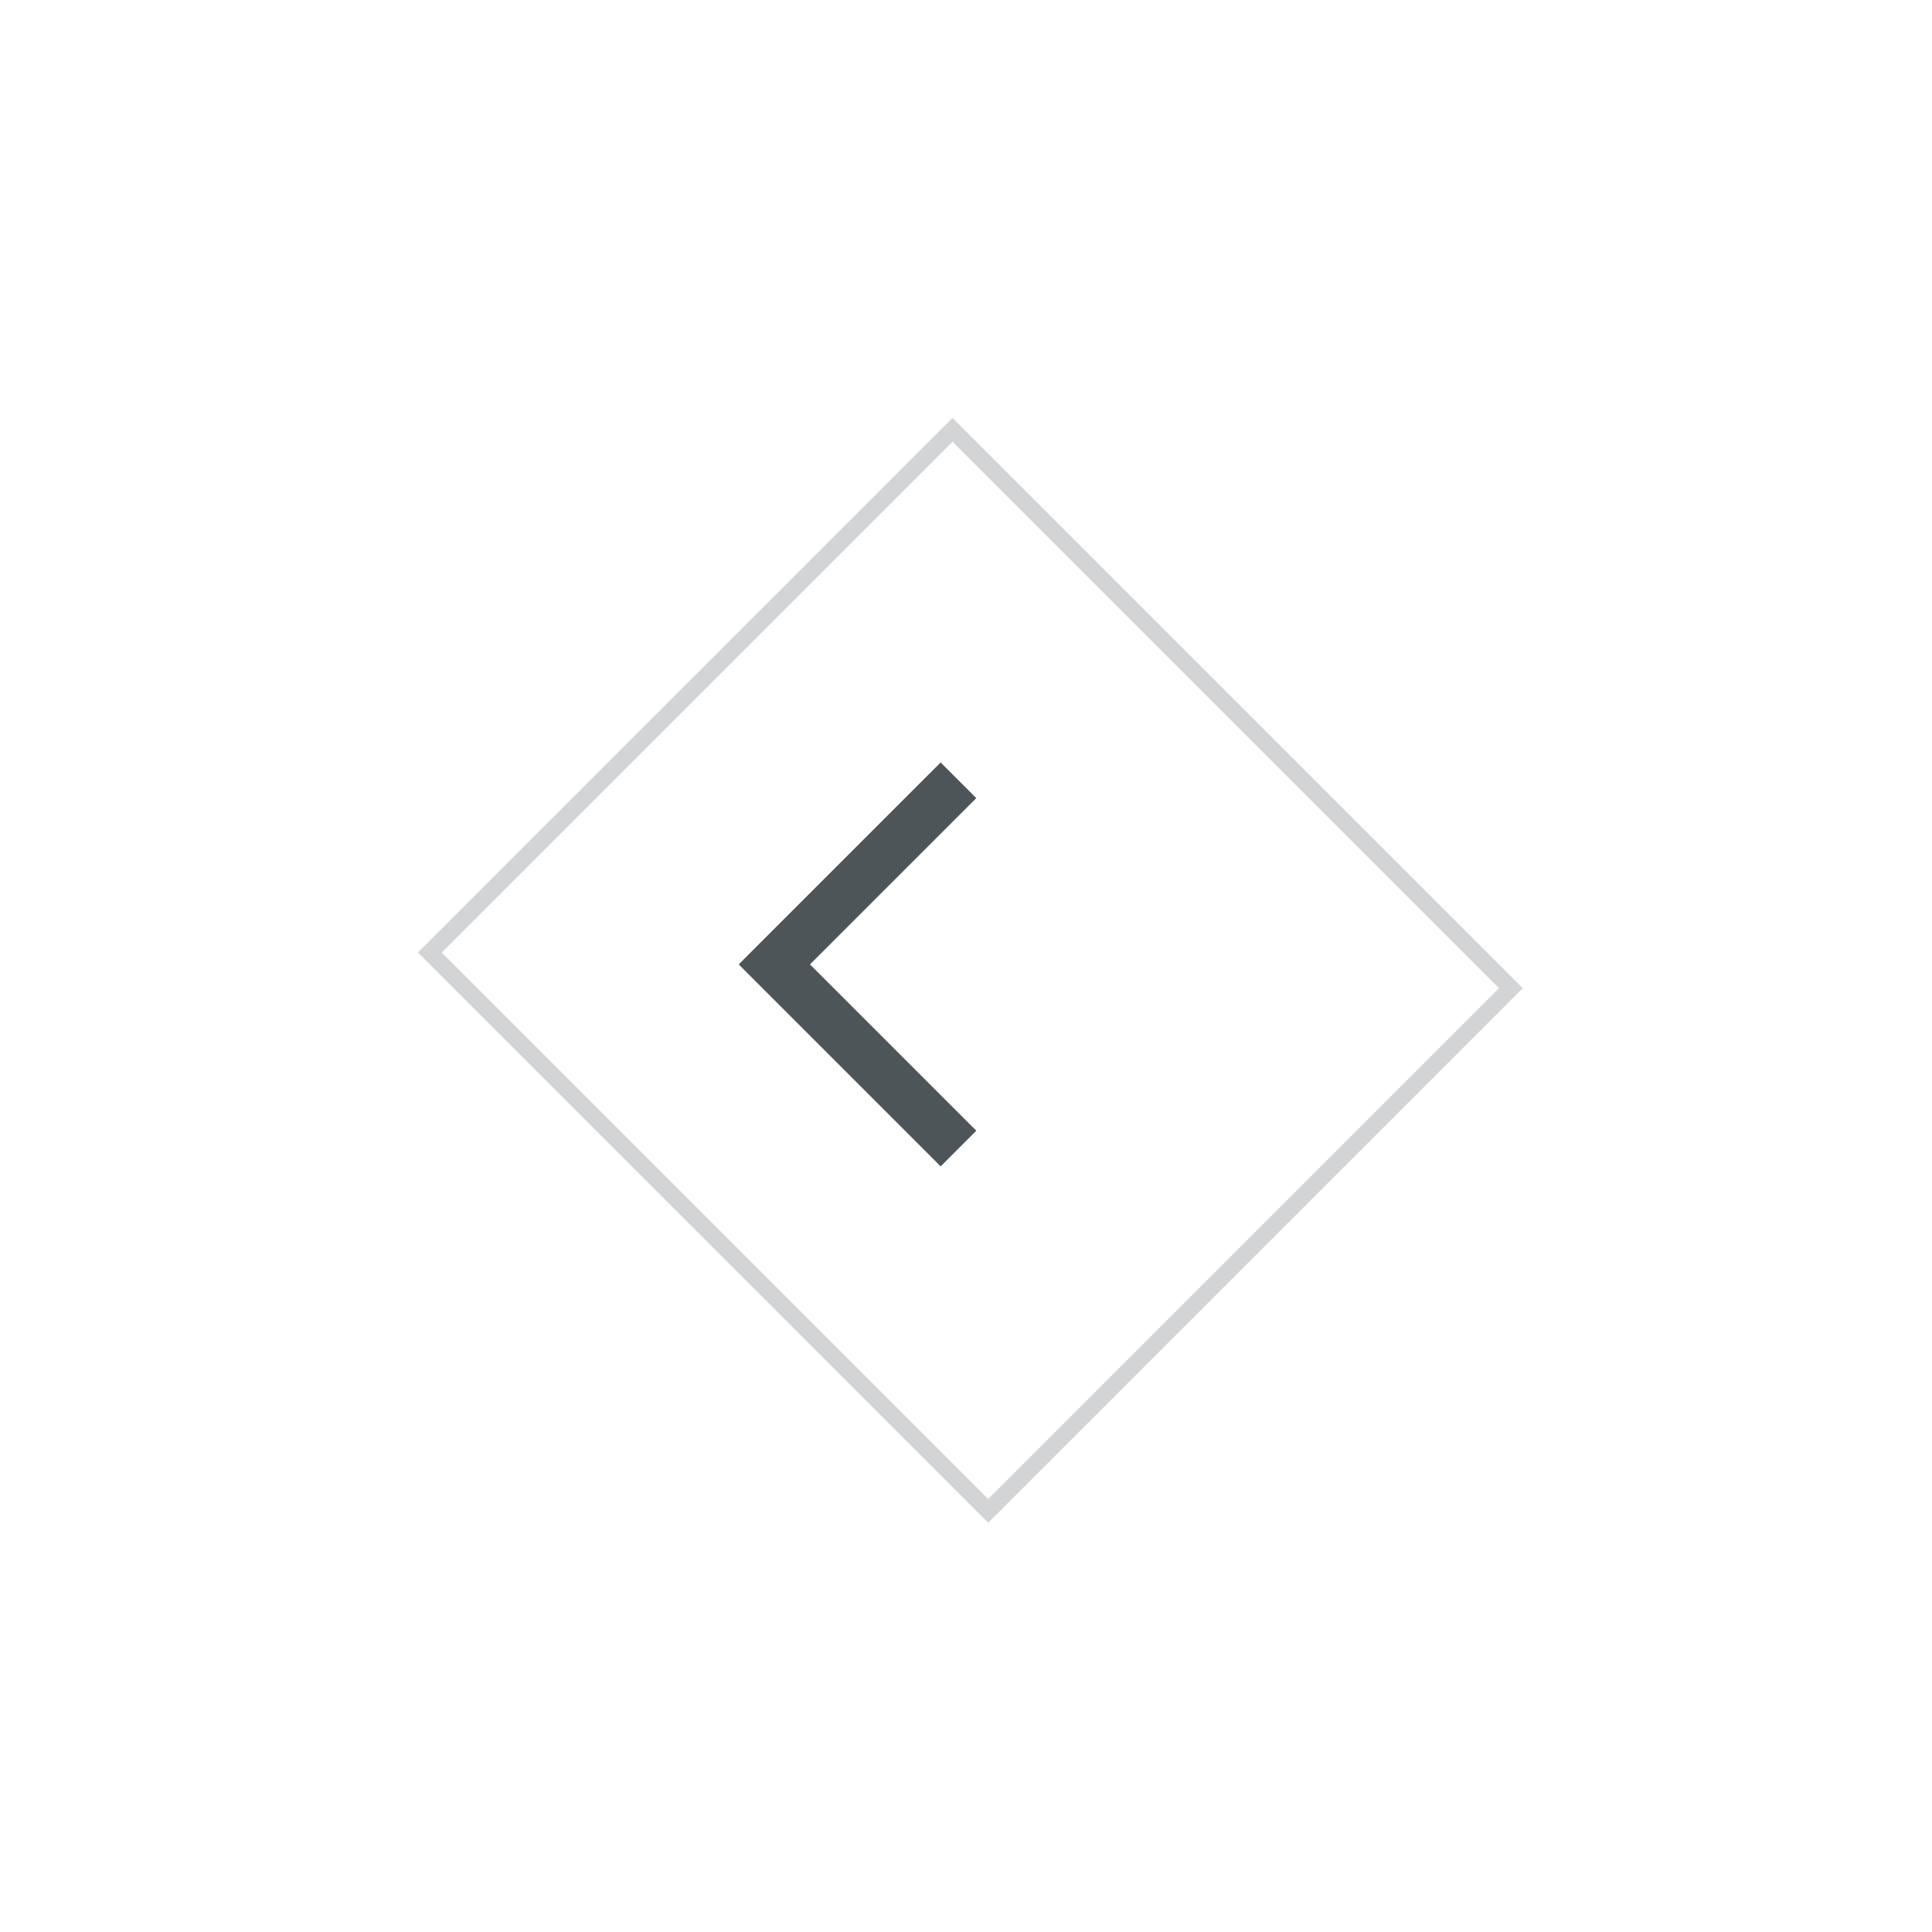 <svg width="115" height="115" viewBox="0 0 115 115" fill="none" xmlns="http://www.w3.org/2000/svg">
<g filter="url(#filter0_d_195_17)">
<rect x="90.64" y="58.82" width="45" height="48" transform="rotate(135 90.64 58.82)" fill="white"/>
<rect x="89.933" y="58.82" width="44" height="47" transform="rotate(135 89.933 58.82)" stroke="#D3D4D5"/>
</g>
<rect x="58.113" y="47.506" width="16.971" height="3" transform="rotate(135 58.113 47.506)" fill="#4D5559"/>
<rect x="58.113" y="67.305" width="3" height="16.971" transform="rotate(135 58.113 67.305)" fill="#4D5559"/>
<defs>
<filter id="filter0_d_195_17" x="0.879" y="0.879" width="113.761" height="113.761" filterUnits="userSpaceOnUse" color-interpolation-filters="sRGB">
<feFlood flood-opacity="0" result="BackgroundImageFix"/>
<feColorMatrix in="SourceAlpha" type="matrix" values="0 0 0 0 0 0 0 0 0 0 0 0 0 0 0 0 0 0 127 0" result="hardAlpha"/>
<feOffset/>
<feGaussianBlur stdDeviation="12"/>
<feColorMatrix type="matrix" values="0 0 0 0 0 0 0 0 0 0 0 0 0 0 0 0 0 0 0.25 0"/>
<feBlend mode="normal" in2="BackgroundImageFix" result="effect1_dropShadow_195_17"/>
<feBlend mode="normal" in="SourceGraphic" in2="effect1_dropShadow_195_17" result="shape"/>
</filter>
</defs>
</svg>
